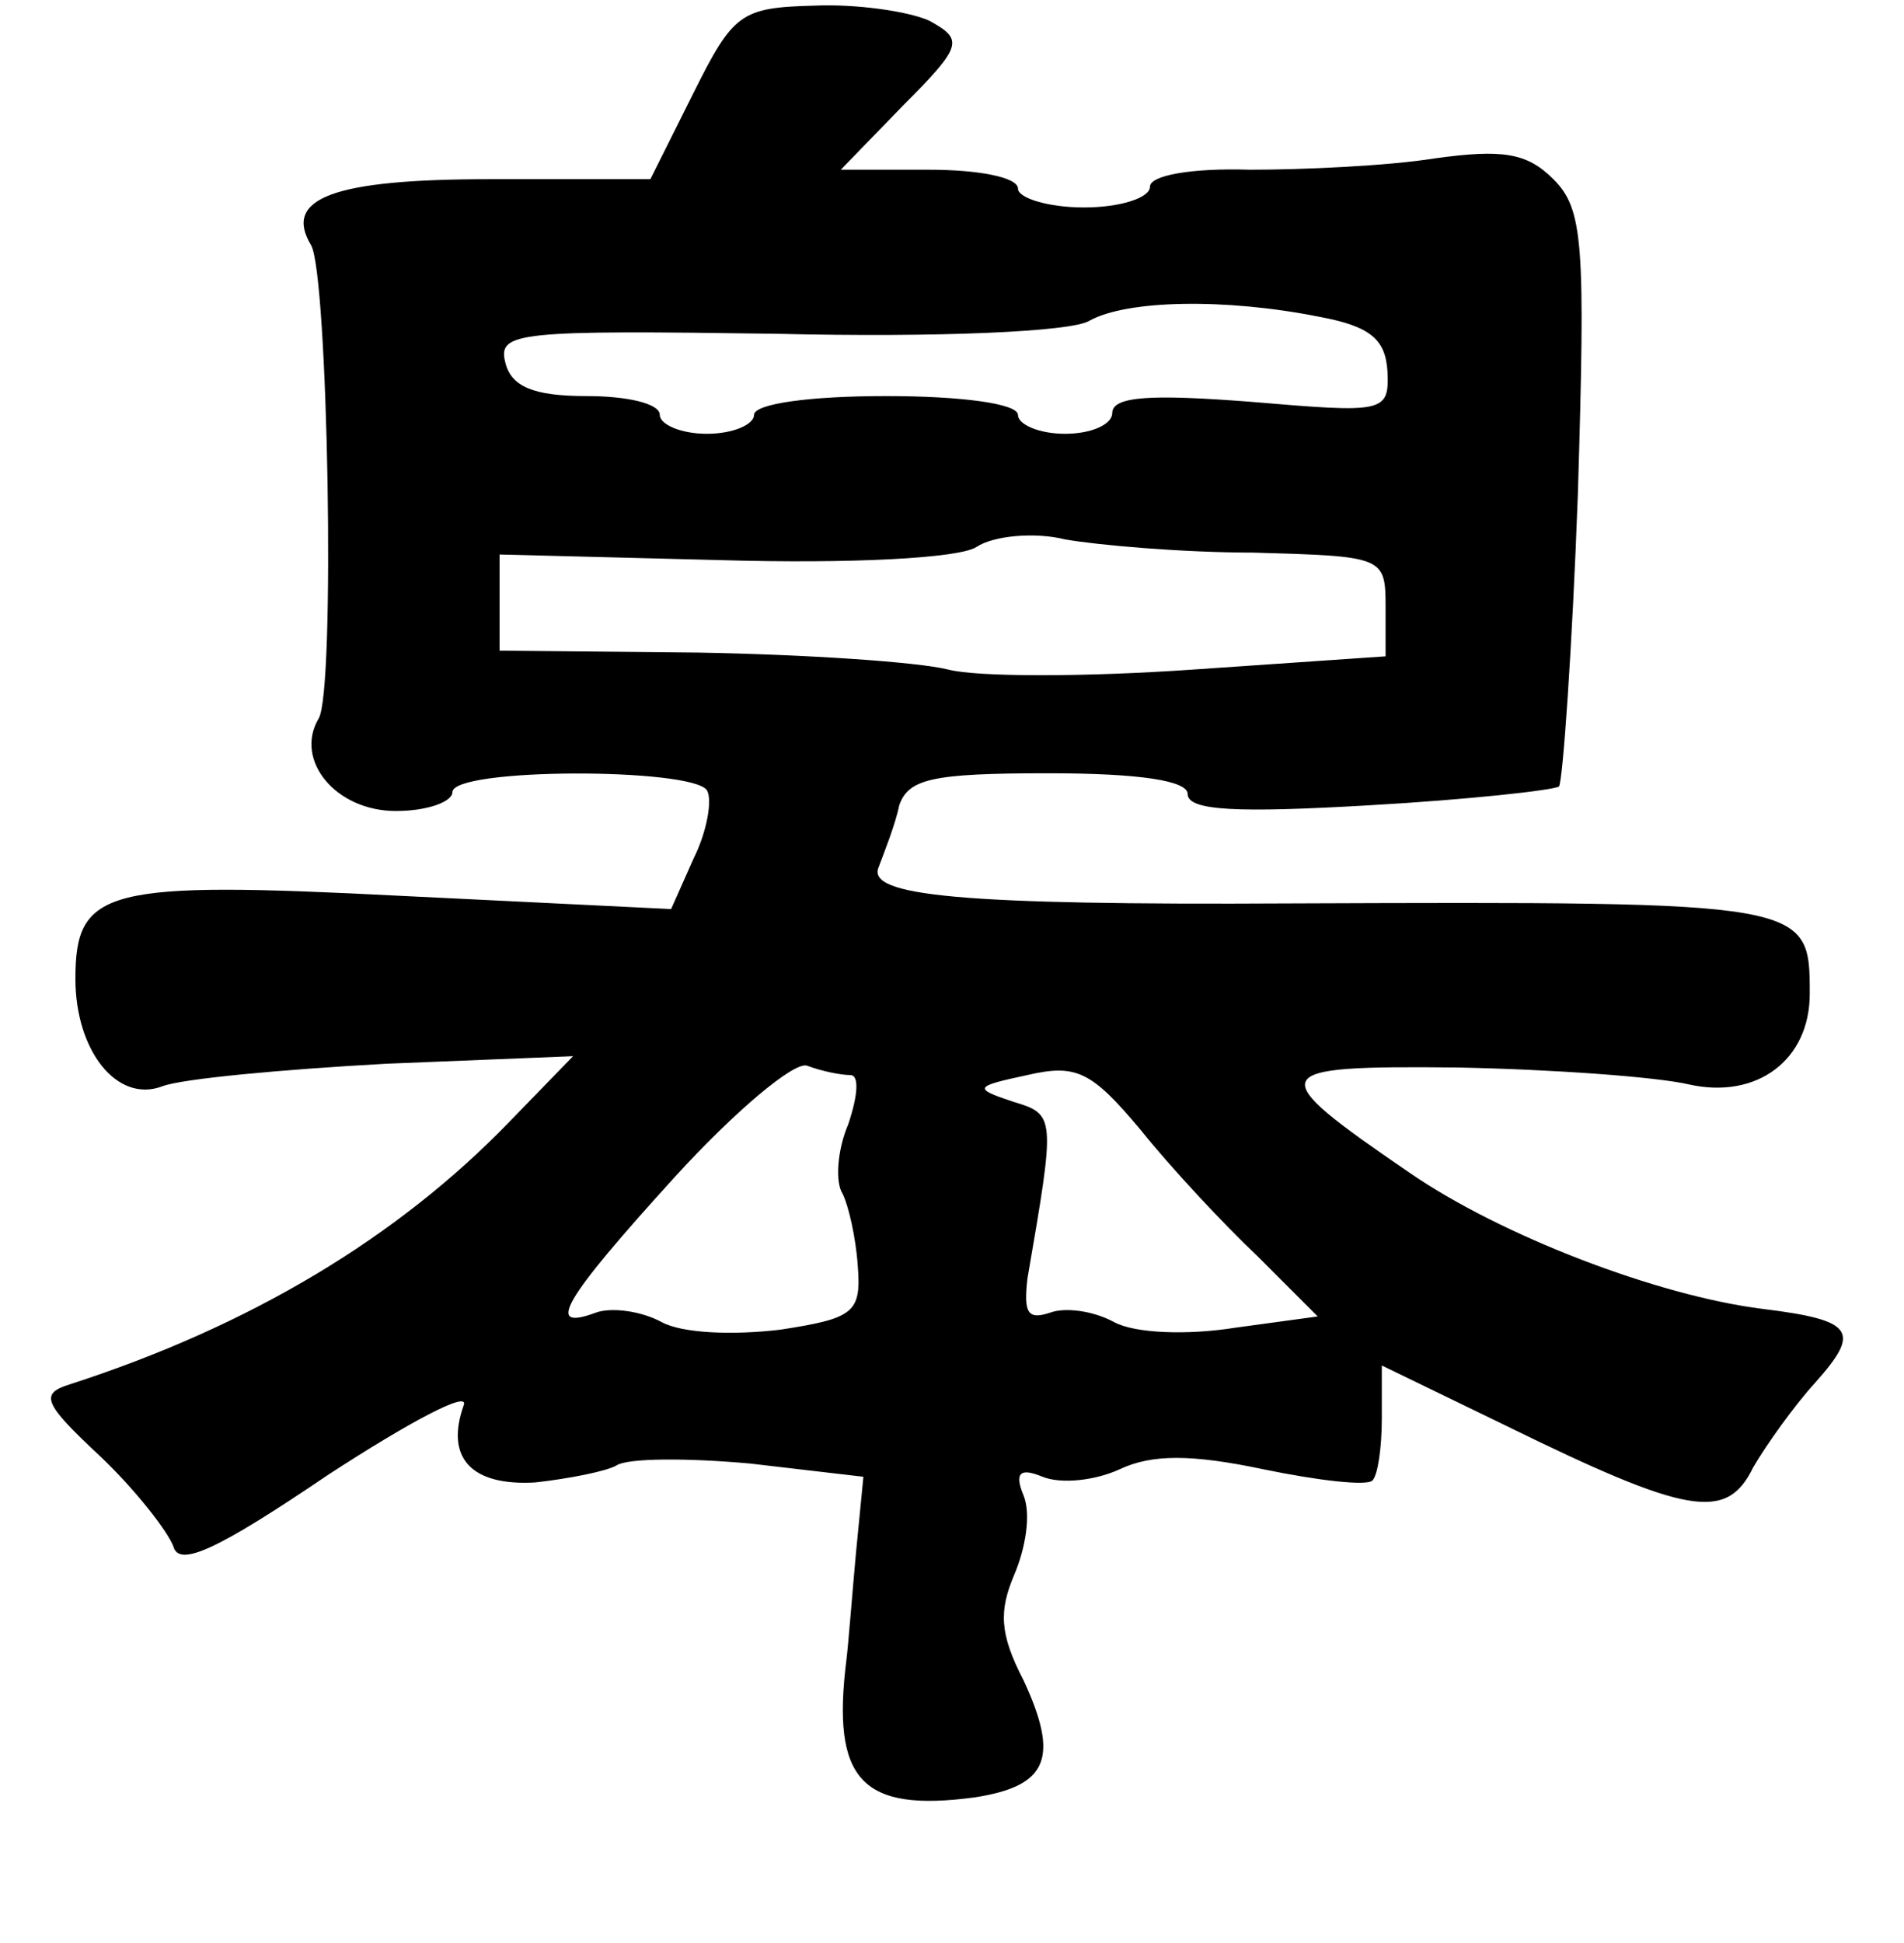 <?xml version="1.0" standalone="no"?>
<!DOCTYPE svg PUBLIC "-//W3C//DTD SVG 20010904//EN"
 "http://www.w3.org/TR/2001/REC-SVG-20010904/DTD/svg10.dtd">
<svg version="1.0" xmlns="http://www.w3.org/2000/svg"
 width="101pt" height="103pt" viewBox="0 0 101 103"
 preserveAspectRatio="xMidYMid meet">
<g transform="translate(0,103) scale(0.1,-0.1)"
fill="#000000" stroke="none">
<path d="M368 981 l-23 -46 -85 0 c-83 0 -110 -10 -95 -35 9 -15 13 -237 4
-251 -13 -22 9 -49 41 -49 17 0 30 5 30 10 0 13 127 13 135 1 3 -5 0 -22 -7
-36 l-12 -27 -143 7 c-157 8 -173 4 -173 -44 0 -38 22 -66 46 -57 10 4 64 9
119 12 l99 4 -34 -35 c-59 -61 -137 -108 -233 -139 -16 -5 -14 -10 16 -38 19
-18 36 -40 39 -48 3 -11 23 -2 82 38 43 28 75 45 72 37 -10 -28 4 -43 38 -41
18 2 38 6 43 9 6 4 38 4 71 1 l60 -7 -4 -41 c-2 -22 -4 -48 -5 -56 -8 -64 8
-81 68 -73 39 6 45 21 26 62 -13 25 -13 37 -5 56 6 14 9 32 5 42 -5 12 -2 15
10 10 10 -4 28 -2 41 4 17 8 38 8 76 0 29 -6 55 -9 58 -6 3 3 5 18 5 33 l0 28
66 -32 c96 -47 117 -51 131 -22 7 12 22 33 33 45 24 27 21 33 -28 39 -56 7
-139 39 -187 72 -79 54 -77 57 25 56 51 -1 106 -5 123 -9 36 -8 64 13 64 48 0
49 0 49 -275 48 -176 -1 -225 4 -219 19 3 8 9 23 11 33 5 14 17 17 79 17 49 0
74 -4 74 -11 0 -9 27 -10 96 -6 53 3 98 8 101 10 2 3 7 73 10 155 4 133 3 151
-13 167 -14 14 -27 16 -63 11 -25 -4 -70 -6 -98 -6 -31 1 -53 -3 -53 -9 0 -6
-16 -11 -35 -11 -19 0 -35 5 -35 10 0 6 -21 10 -47 10 l-47 0 33 34 c32 32 32
35 14 45 -11 5 -39 9 -61 8 -39 -1 -43 -4 -64 -46z m332 -119 c27 -5 35 -12
36 -29 1 -22 -2 -22 -73 -16 -52 4 -73 3 -73 -6 0 -6 -11 -11 -25 -11 -14 0
-25 5 -25 10 0 6 -30 10 -70 10 -40 0 -70 -4 -70 -10 0 -5 -11 -10 -25 -10
-14 0 -25 5 -25 10 0 6 -17 10 -39 10 -28 0 -40 5 -43 18 -4 16 7 17 145 15
83 -2 156 1 165 7 20 11 72 12 122 2z m-35 -125 c69 -2 70 -2 70 -29 l0 -26
-102 -7 c-57 -4 -115 -4 -130 0 -16 4 -75 8 -133 9 l-105 1 0 25 0 26 118 -3
c68 -2 126 1 135 7 9 6 31 8 47 4 17 -3 62 -7 100 -7z m-214 -277 c5 0 4 -11
-1 -26 -6 -14 -7 -31 -3 -37 3 -6 7 -23 8 -38 2 -25 -2 -28 -41 -34 -25 -3
-52 -2 -63 4 -11 6 -27 8 -35 5 -27 -10 -18 6 42 72 32 35 63 61 70 59 8 -3
18 -5 23 -5z m216 -96 l32 -32 -44 -6 c-25 -4 -53 -3 -64 3 -11 6 -26 8 -34 5
-12 -4 -14 0 -12 18 15 87 15 87 -8 94 -21 7 -20 8 8 14 26 6 34 2 60 -29 16
-20 44 -50 62 -67z"/>
</g>
</svg>
